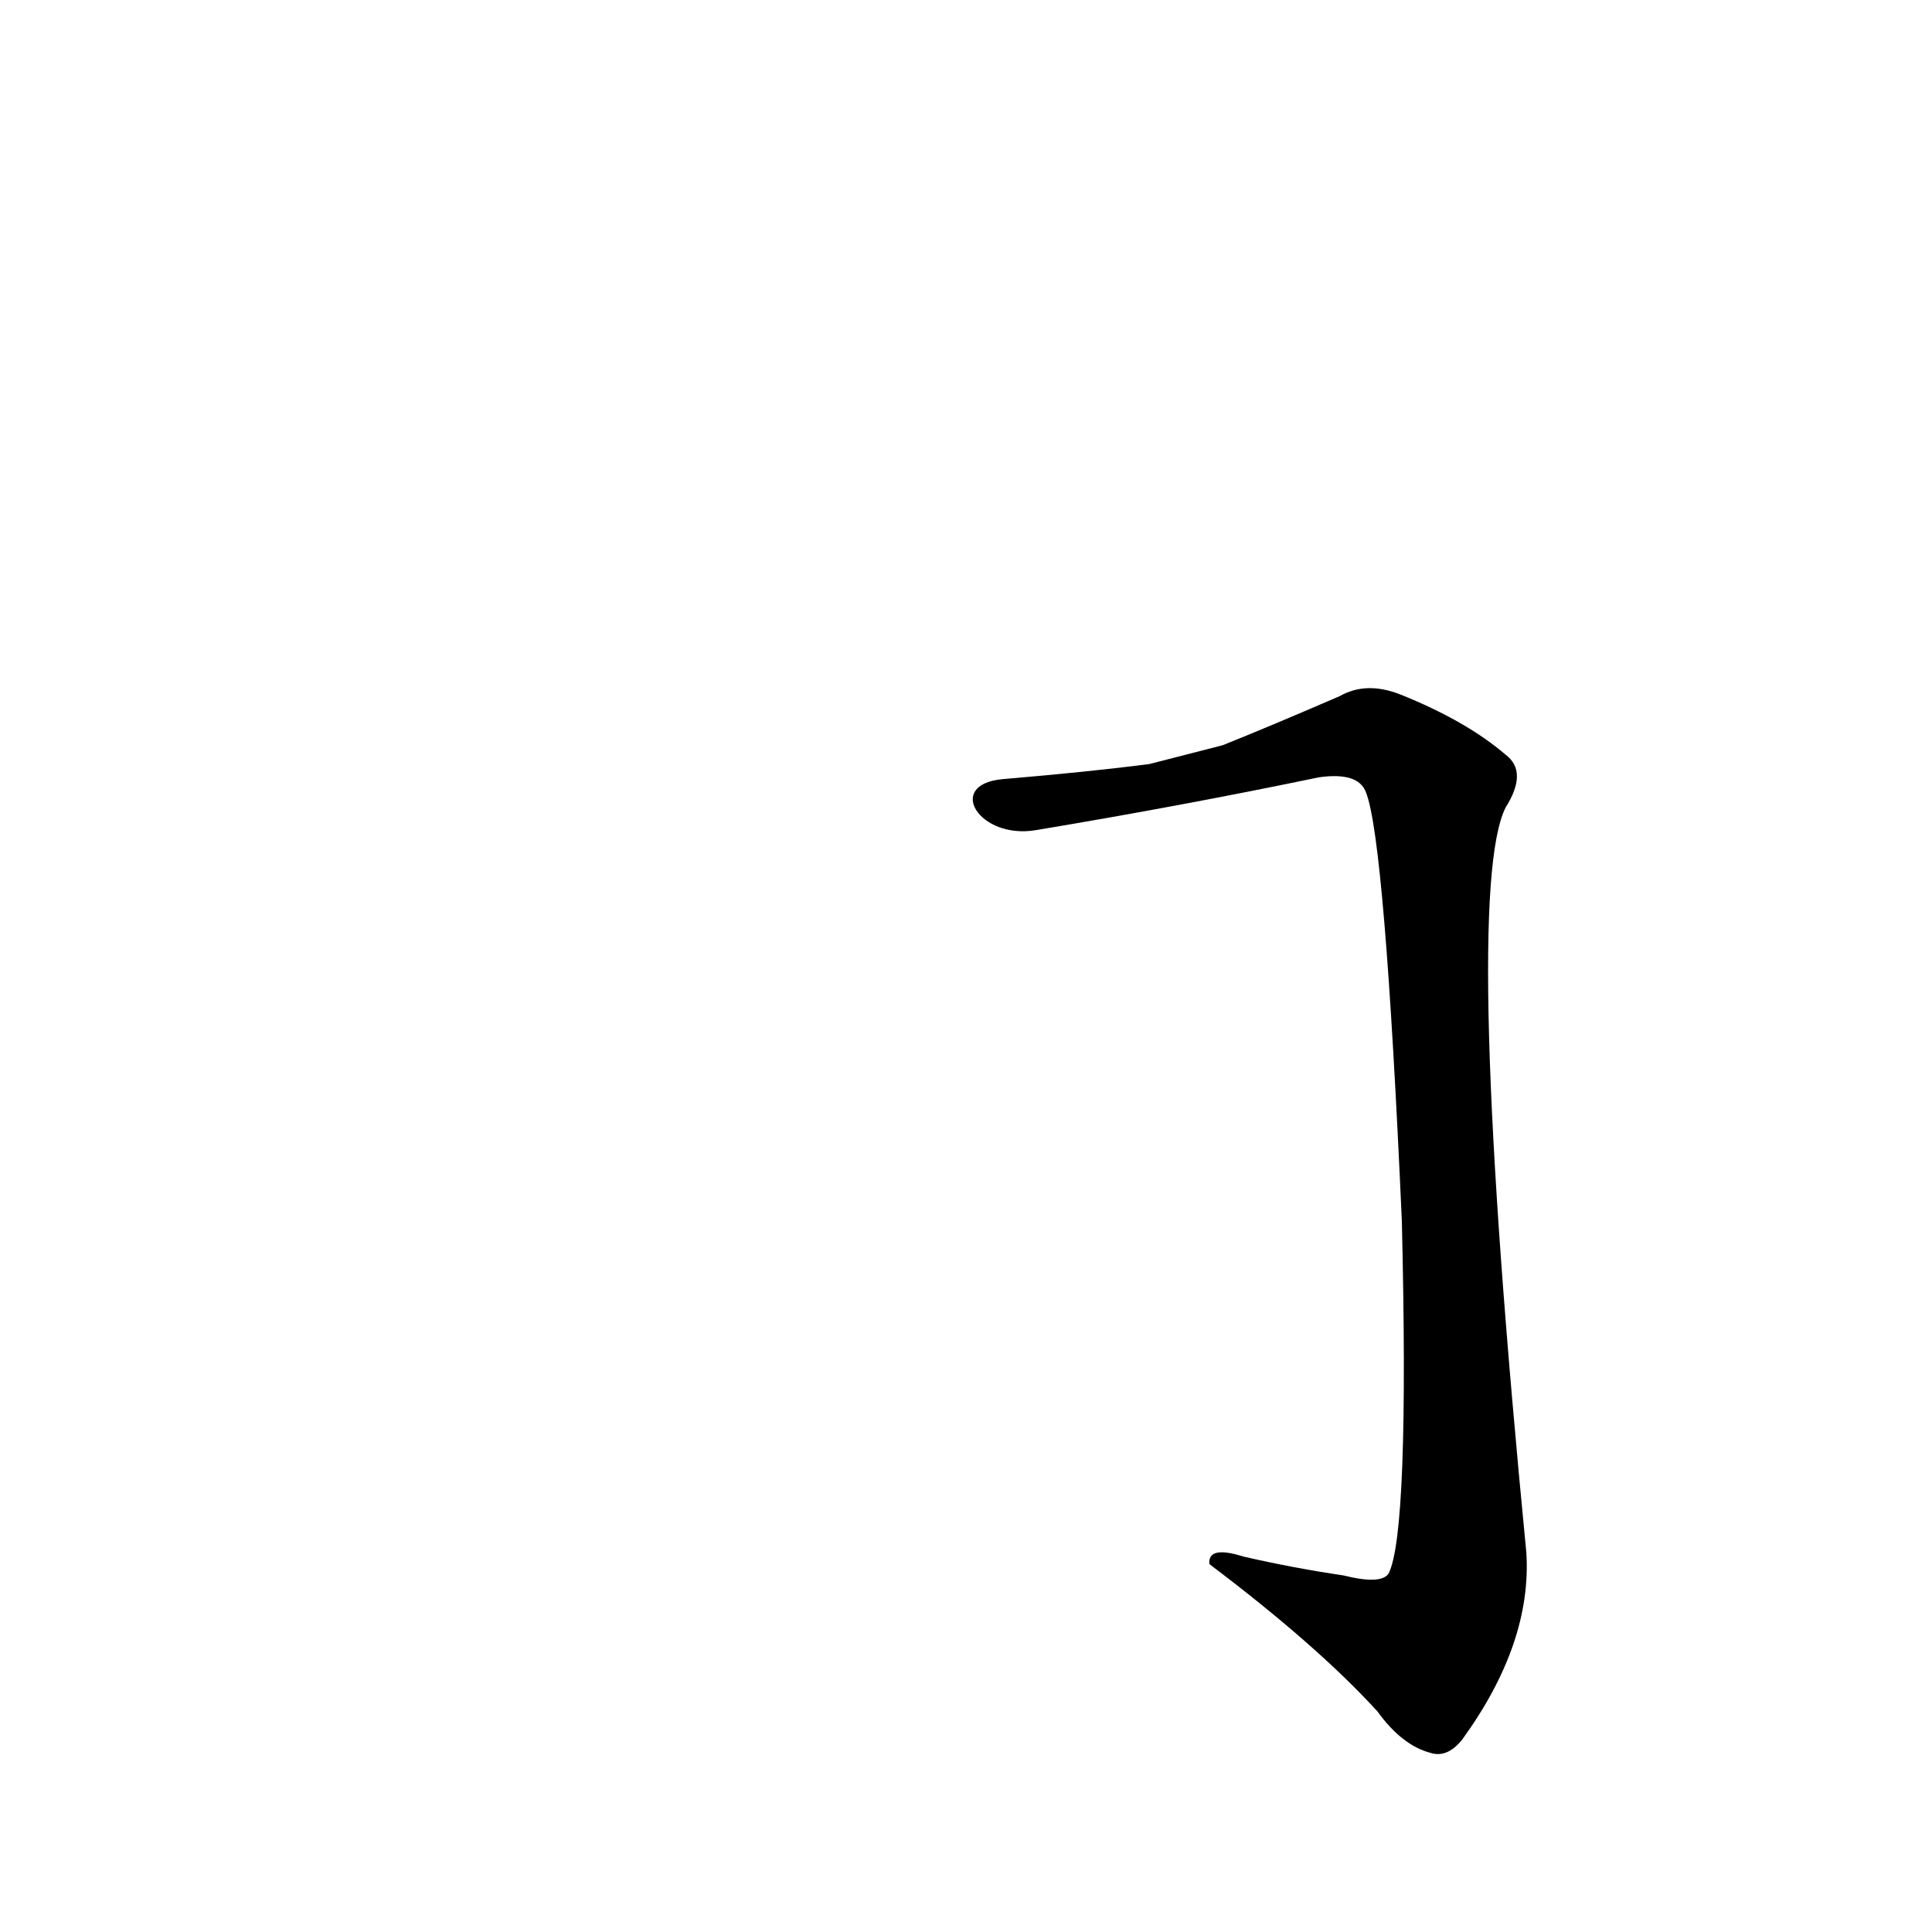 <?xml version='1.0' encoding='utf-8'?>
<svg xmlns="http://www.w3.org/2000/svg" version="1.1" viewBox="0 0 1024 1024"><g transform="scale(1, -1) translate(0, -900)"><path d="M 549 460 Q 627 473 699 488 Q 720 491 724 480 Q 734 455 743 253 Q 747 88 736 66 Q 732 60 712 65 Q 685 69 659 75 Q 640 81 641 71 Q 698 28 730 -7 Q 743 -25 758 -29 Q 767 -32 775 -22 Q 812 29 809 77 Q 775 426 798 472 Q 810 491 798 500 Q 777 518 742 532 Q 724 539 710 531 Q 673 515 648 505 L 609 495 Q 578 491 531 487 C 501 484 519 455 549 460 Z" fill="black" /></g></svg>